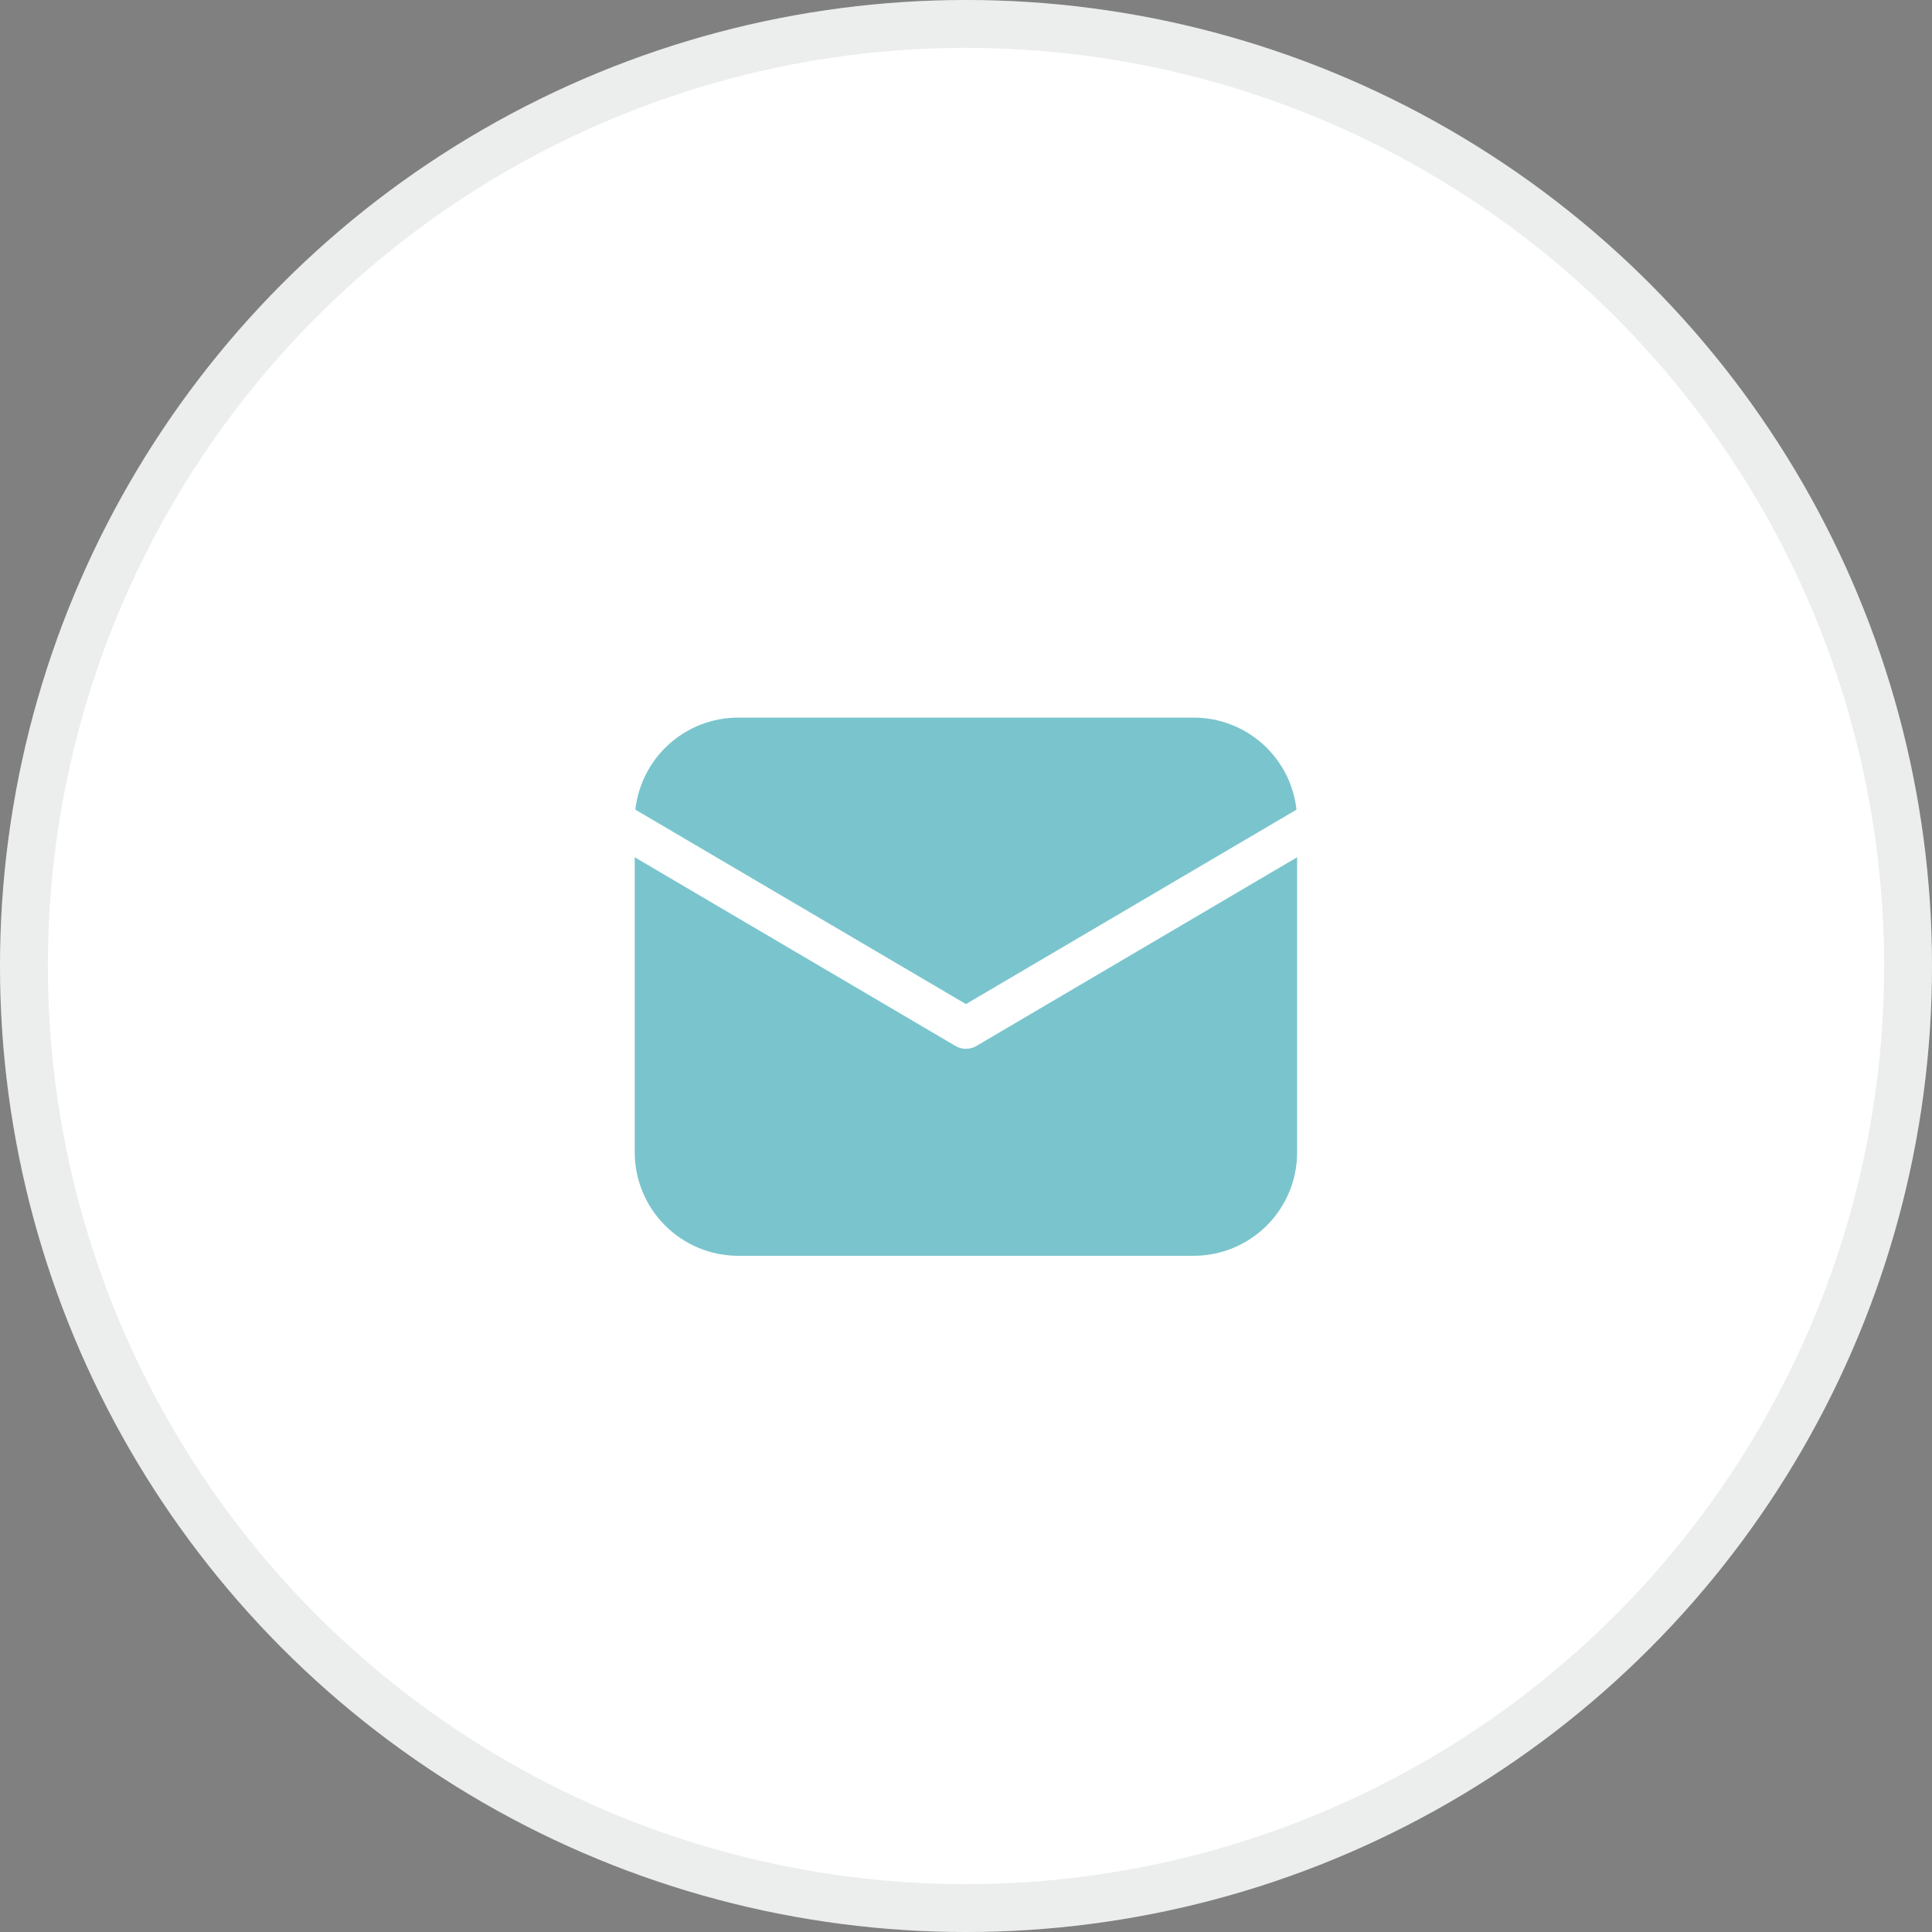 <svg width="56" height="56" viewBox="0 0 56 56" fill="none" xmlns="http://www.w3.org/2000/svg">
<rect x="0" y="0" width="56" height="56" fill="#808080" stroke="none"/>
<circle cx="28" cy="28" r="28" fill="white"/>
<circle cx="28" cy="28" r="27.306" stroke="#45474D" stroke-opacity="0.1" stroke-width="1.387"/>
<path d="M37.598 24.848V33.4C37.598 34.196 37.282 34.959 36.72 35.521C36.157 36.084 35.394 36.4 34.598 36.4H21.398C20.603 36.4 19.84 36.084 19.277 35.521C18.715 34.959 18.398 34.196 18.398 33.4V24.848L27.694 30.317C27.786 30.372 27.891 30.4 27.998 30.4C28.106 30.4 28.211 30.372 28.303 30.317L37.598 24.848ZM34.598 20.8C35.337 20.8 36.049 21.072 36.599 21.564C37.149 22.056 37.499 22.734 37.58 23.468L27.998 29.104L18.416 23.468C18.498 22.734 18.848 22.056 19.398 21.564C19.948 21.072 20.66 20.8 21.398 20.8H34.598Z" fill="#7AC5CD"/>
</svg>
